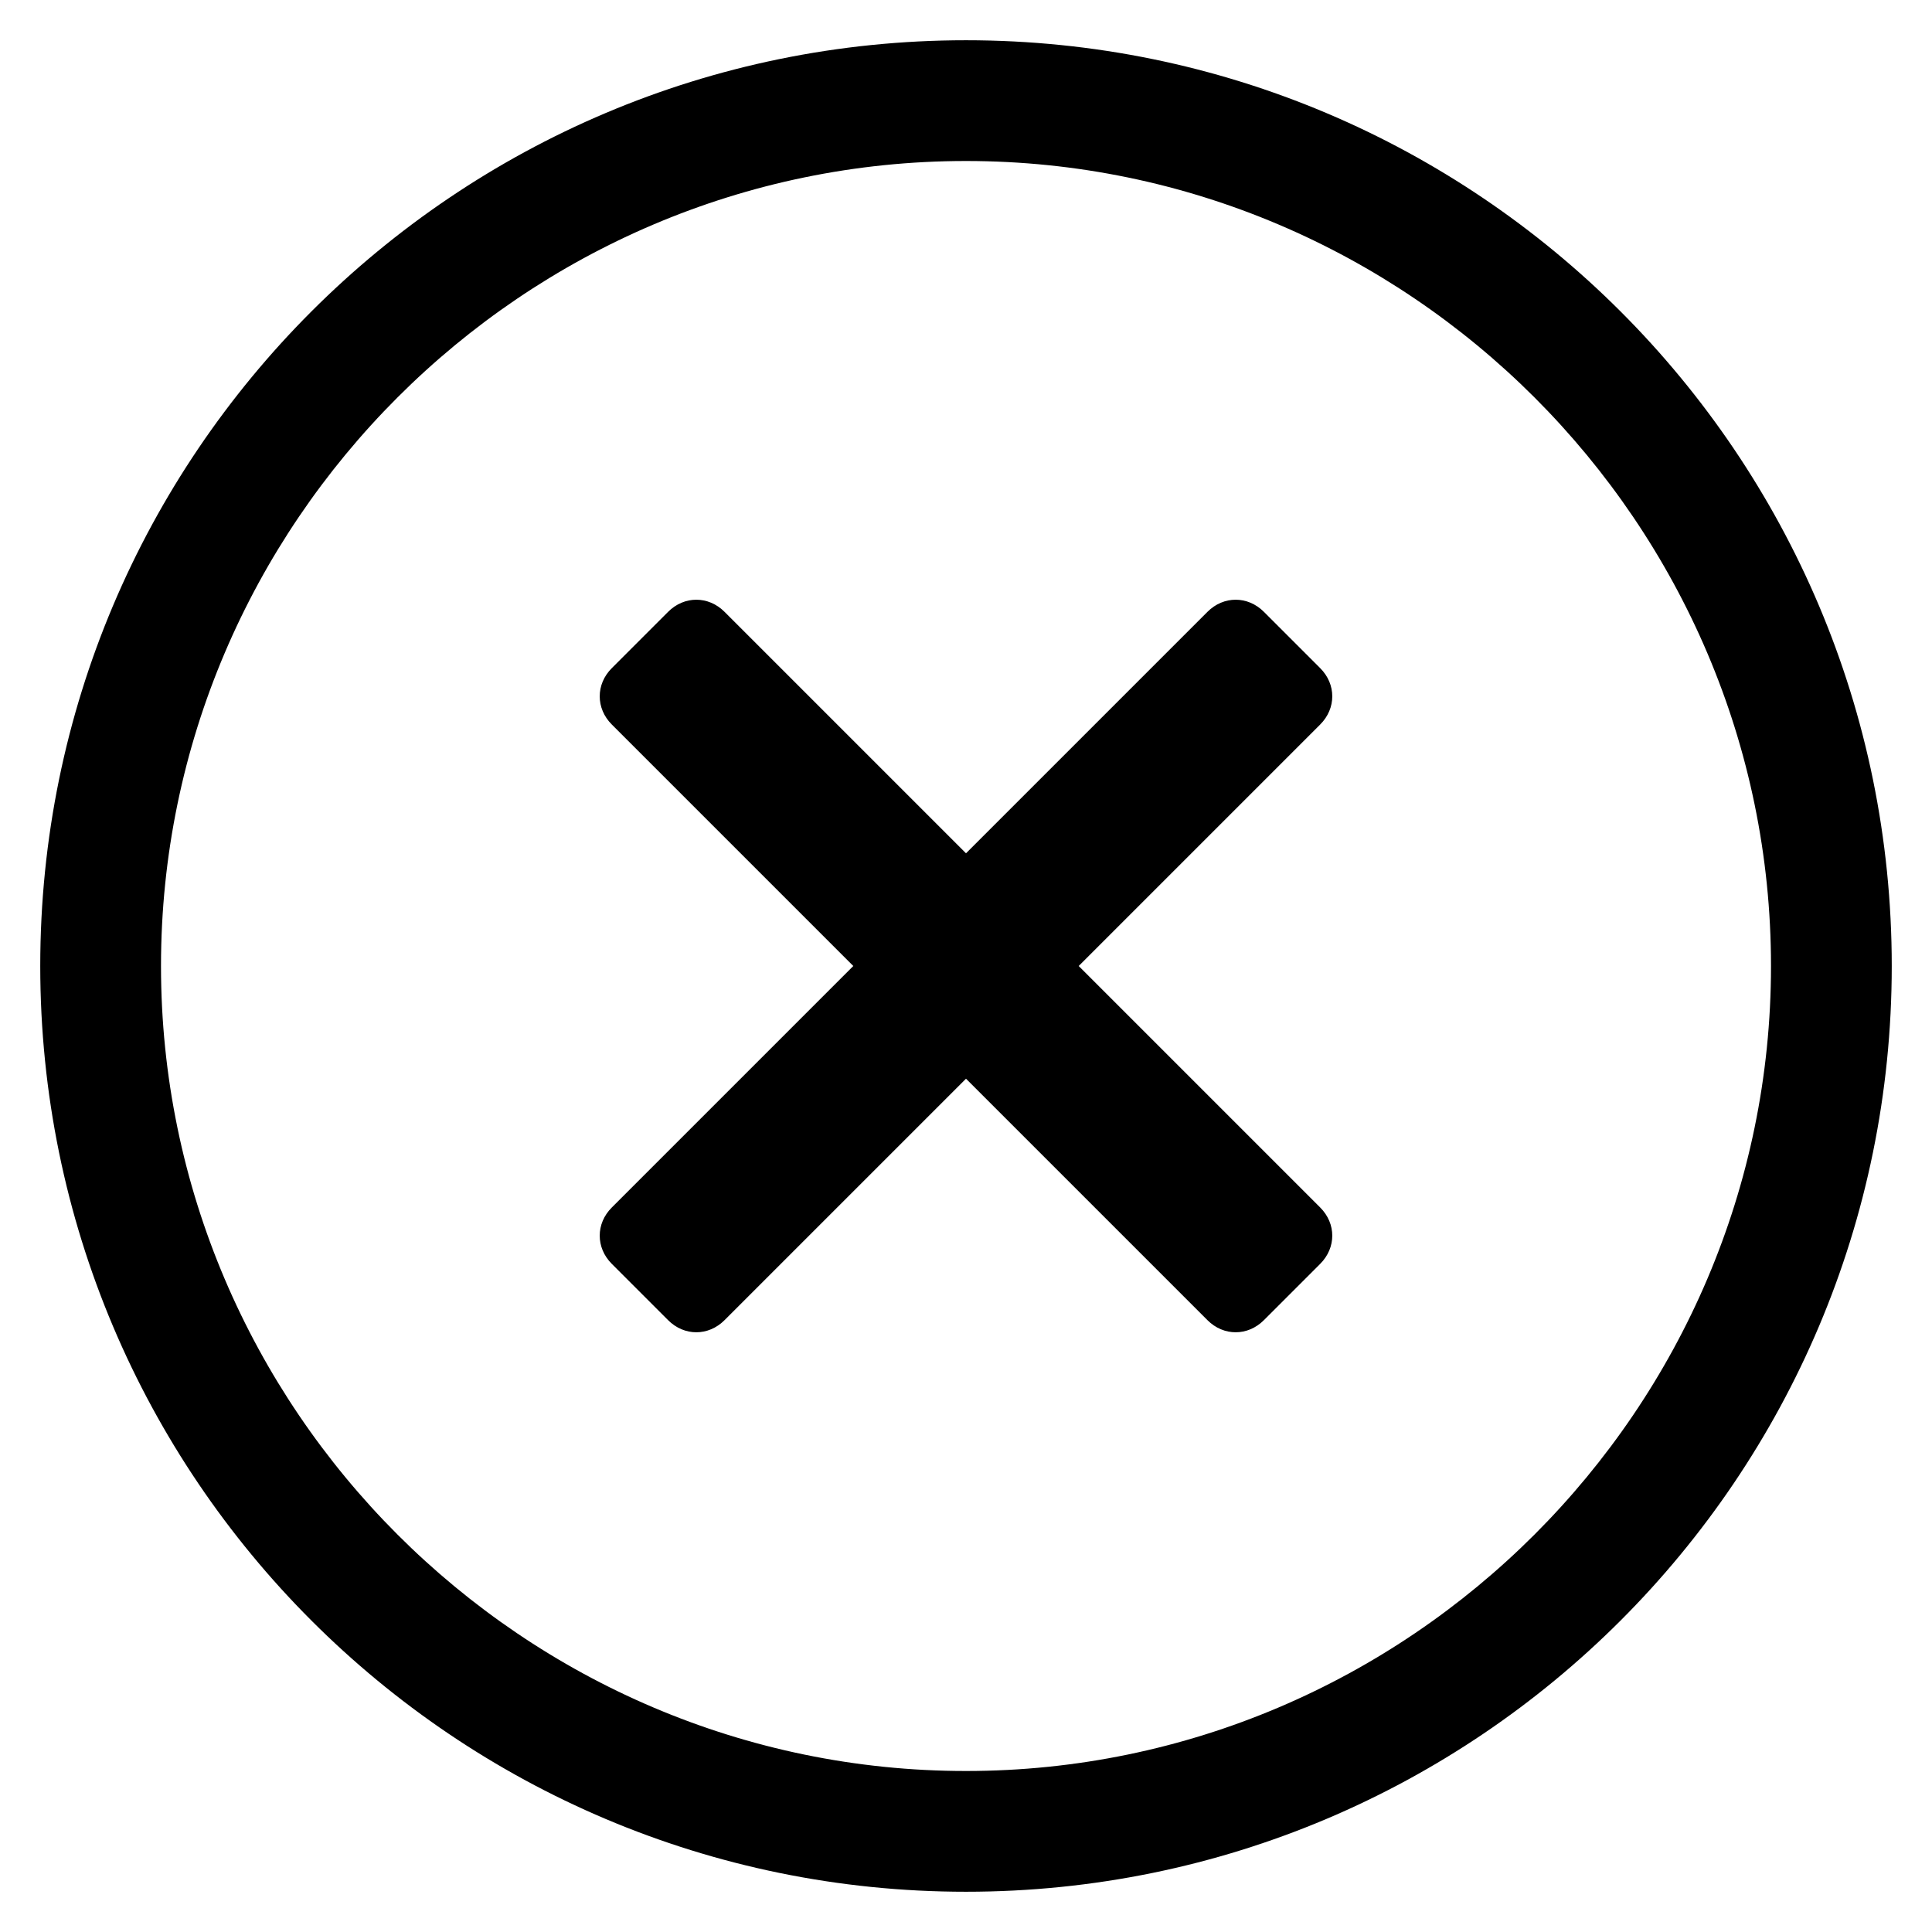 <svg xmlns="http://www.w3.org/2000/svg" viewBox="0 0 48 48">
	<path d="M24,1C11.3,1,1,11.3,1,24s10.3,23,23,23s23-10.3,23-23S36.7,1,24,1z M24,44C13,44,4,35,4,24S13,4,24,4 s20,9,20,20S35,44,24,44z M32.8,16.6l-1.4-1.4c-0.4-0.4-1-0.4-1.4,0l-6,6l-6-6c-0.4-0.4-1-0.4-1.4,0l-1.4,1.4c-0.4,0.4-0.4,1,0,1.4l6,6 l-6,6c-0.4,0.4-0.4,1,0,1.4l1.4,1.4c0.4,0.4,1,0.4,1.4,0l6-6l6,6c0.4,0.4,1,0.4,1.4,0l1.4-1.4c0.4-0.4,0.4-1,0-1.4l-6-6l6-6 C33.2,17.6,33.2,17,32.8,16.6z"/>
</svg>
